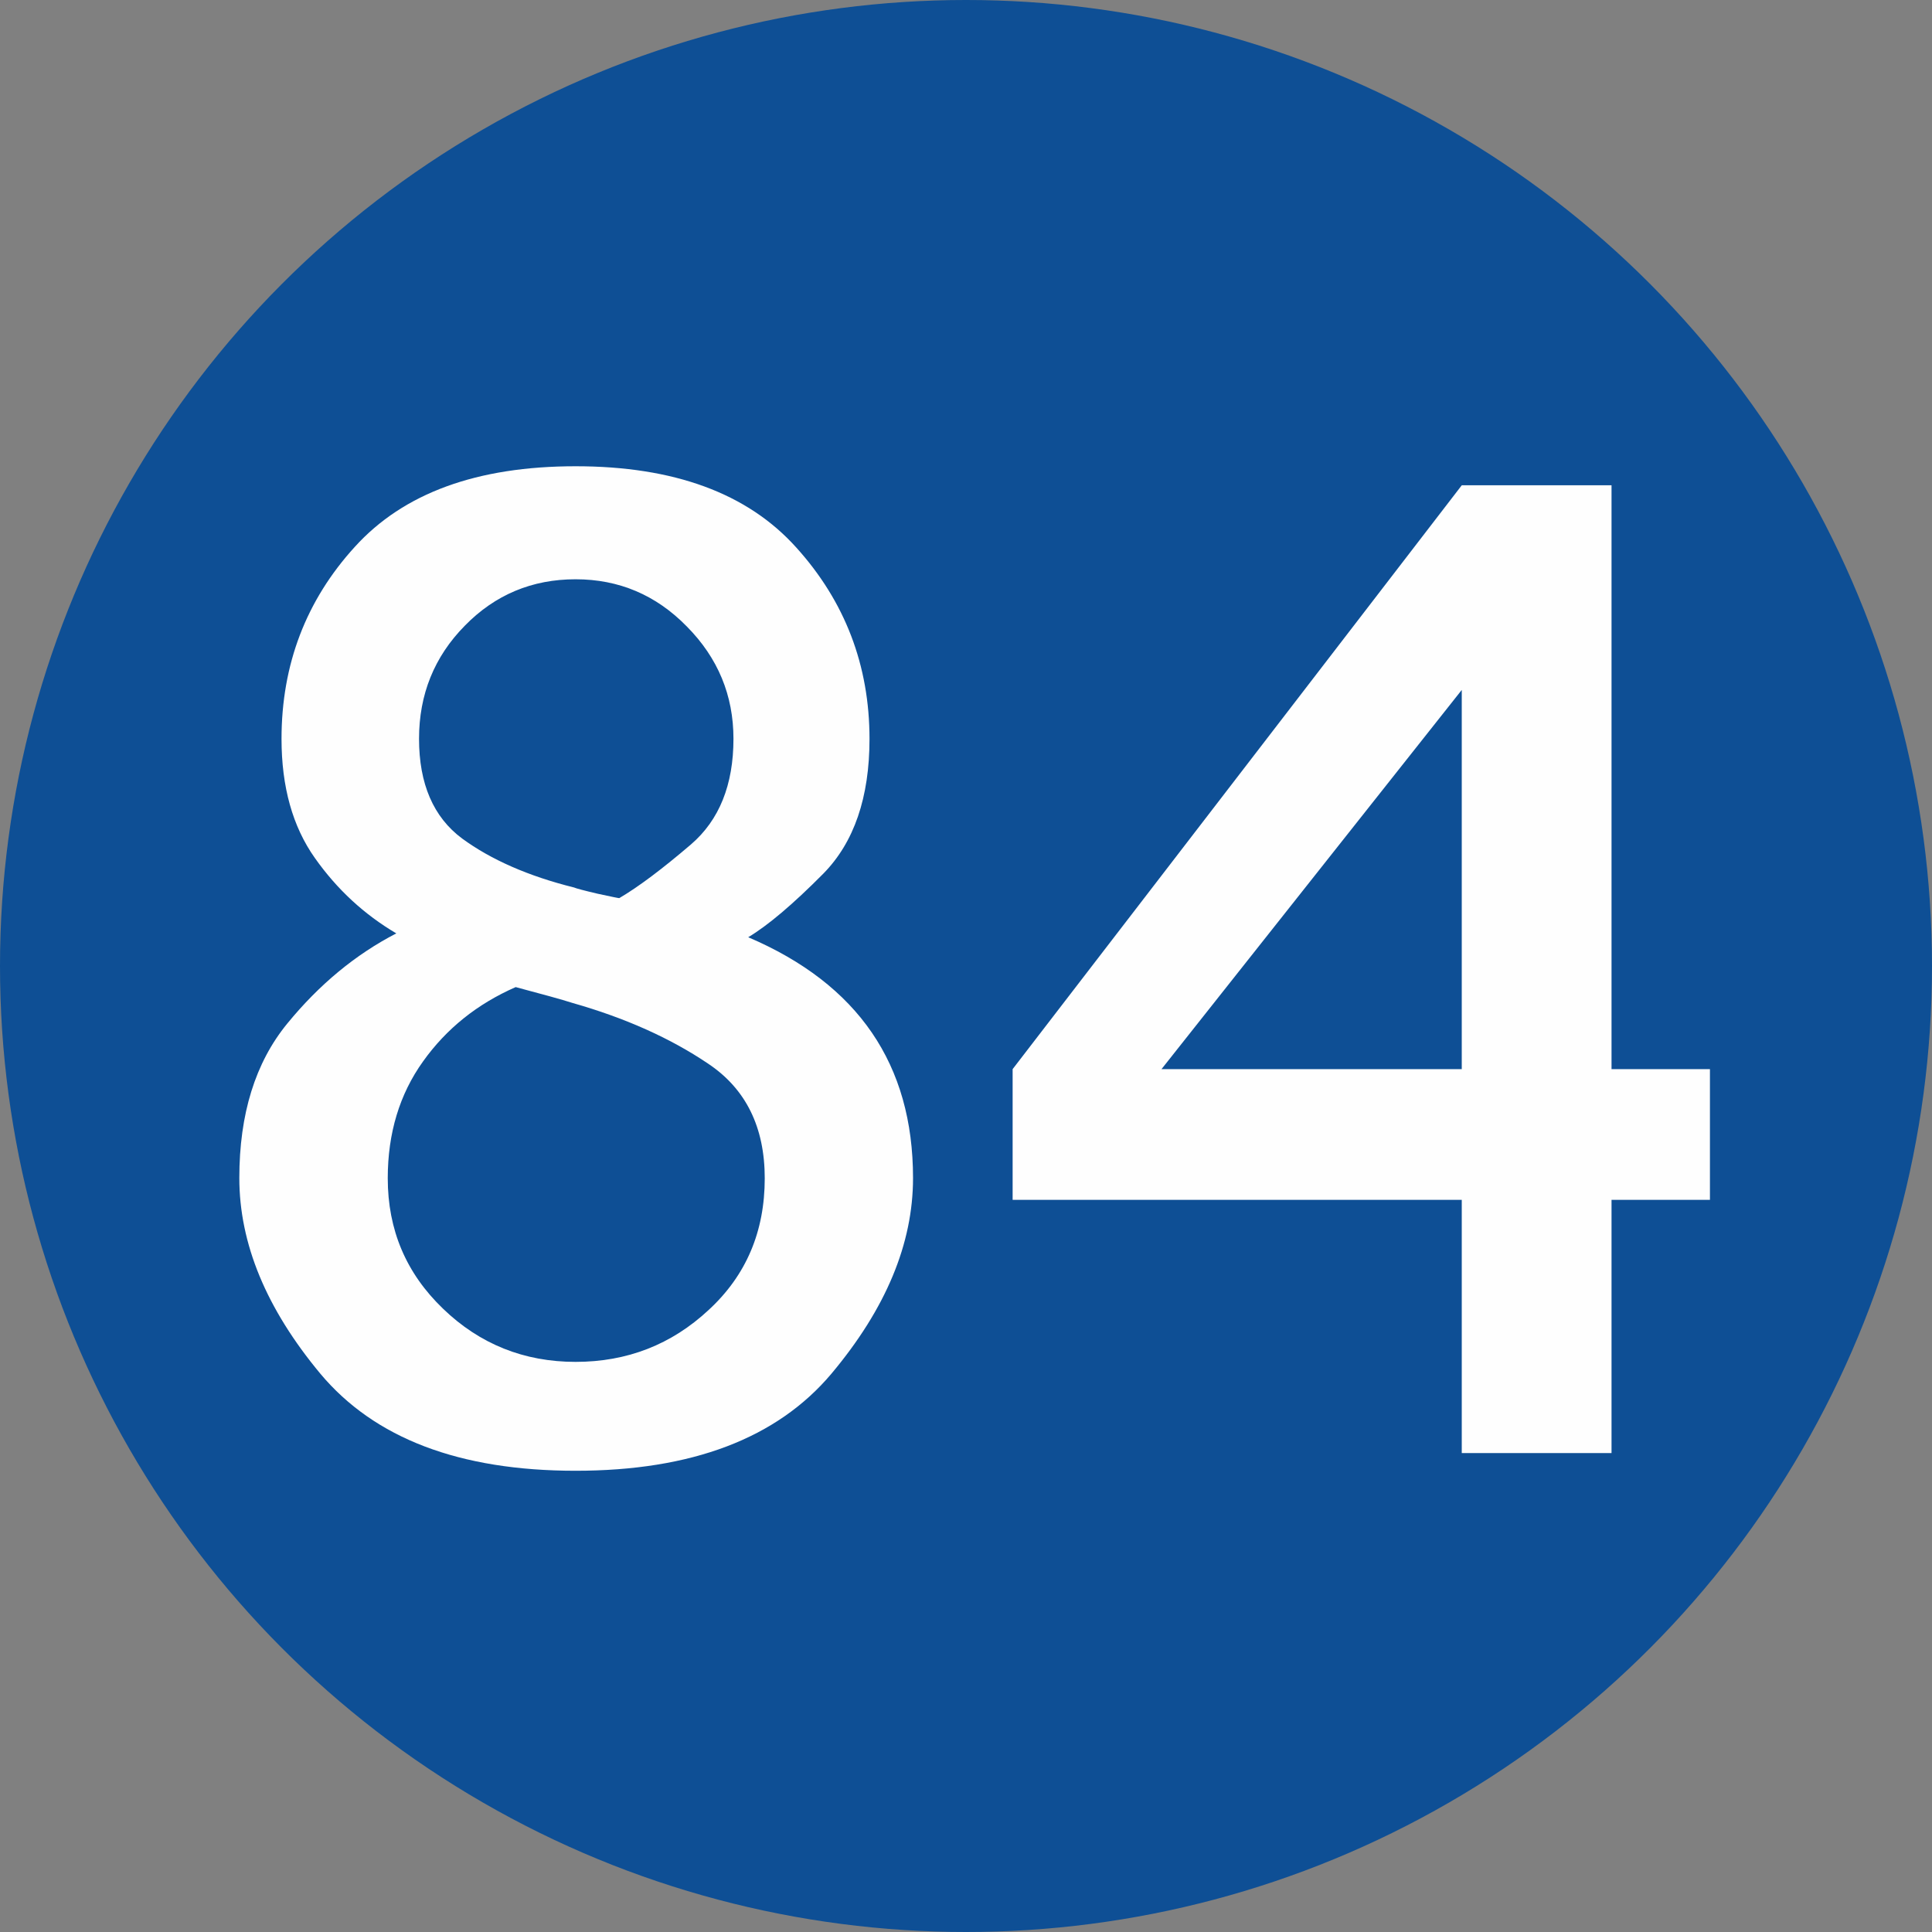 <?xml version="1.0" encoding="UTF-8"?>
<!DOCTYPE svg PUBLIC "-//W3C//DTD SVG 1.1//EN" "http://www.w3.org/Graphics/SVG/1.1/DTD/svg11.dtd">
<svg xmlns="http://www.w3.org/2000/svg" xml:space="preserve" width="591px" height="591px" version="1.1" style="shape-rendering:geometricPrecision; text-rendering:geometricPrecision; image-rendering:optimizeQuality; fill-rule:evenodd; clip-rule:evenodd"
viewBox="0 0 130.94 130.94"
 xmlns:xlink="http://www.w3.org/1999/xlink">
 <rect x="0" y="0" width="130.94" height="130.94" fill="#808080" stroke="none"/>
 <defs>
  <style type="text/css">
   <![CDATA[
    .fil0 {fill:#0E4F95}
    .fil1 {fill:#FEFEFE;fill-rule:nonzero}
   ]]>
  </style>
 </defs>
 <g id="Layer_x0020_1">
  <g id="_1912701598912">
   <circle class="fil0" cx="65.47" cy="65.47" r="65.47"/>
  </g>
  <path class="fil1" d="M16.22 79.84c0,-4.33 1.08,-7.82 3.25,-10.47 2.16,-2.64 4.62,-4.68 7.39,-6.11 -2.17,-1.28 -4.01,-2.97 -5.52,-5.11 -1.51,-2.13 -2.26,-4.83 -2.26,-8.07 0,-5.04 1.66,-9.39 4.97,-13.02 3.3,-3.64 8.28,-5.46 14.96,-5.46 6.67,0 11.65,1.83 14.95,5.5 3.31,3.66 4.97,8 4.97,12.98 0,3.97 -1.05,7.01 -3.12,9.12 -2.08,2.1 -3.78,3.53 -5.1,4.32 7.45,3.18 11.17,8.62 11.17,16.32 0,4.45 -1.84,8.86 -5.53,13.26 -3.69,4.38 -9.47,6.58 -17.34,6.58 -7.88,0 -13.63,-2.2 -17.3,-6.58 -3.66,-4.4 -5.49,-8.81 -5.49,-13.26zm10.06 0.02c0,3.49 1.24,6.43 3.75,8.84 2.49,2.4 5.49,3.6 8.98,3.6 3.49,0 6.5,-1.17 9.02,-3.52 2.54,-2.34 3.8,-5.31 3.8,-8.92 0,-3.47 -1.28,-6.07 -3.85,-7.78 -2.55,-1.72 -5.61,-3.09 -9.16,-4.1 -0.78,-0.25 -2.07,-0.6 -3.87,-1.08 -2.6,1.14 -4.69,2.81 -6.28,5.04 -1.59,2.22 -2.39,4.86 -2.39,7.92zm12.63 -19.71c0.13,0.06 0.65,0.2 1.59,0.42 0.92,0.2 1.41,0.3 1.47,0.3 1.33,-0.78 2.94,-2 4.86,-3.64 1.92,-1.65 2.88,-4.04 2.88,-7.16 0,-2.94 -1.05,-5.48 -3.16,-7.61 -2.09,-2.14 -4.61,-3.2 -7.54,-3.2 -2.94,0 -5.45,1.04 -7.51,3.15 -2.07,2.1 -3.1,4.66 -3.1,7.66 0,3.05 0.97,5.31 2.92,6.76 1.95,1.43 4.49,2.55 7.59,3.32zm29.72 21.17l0 -8.86 30.44 -39.57 10.15 0 0 39.57 6.67 0 0 8.86 -6.67 0 0 17.16 -10.15 0 0 -17.16 -30.44 0zm10.09 -8.86l20.35 0 0 -25.7 -20.35 25.7z"/>
 </g>
</svg>
